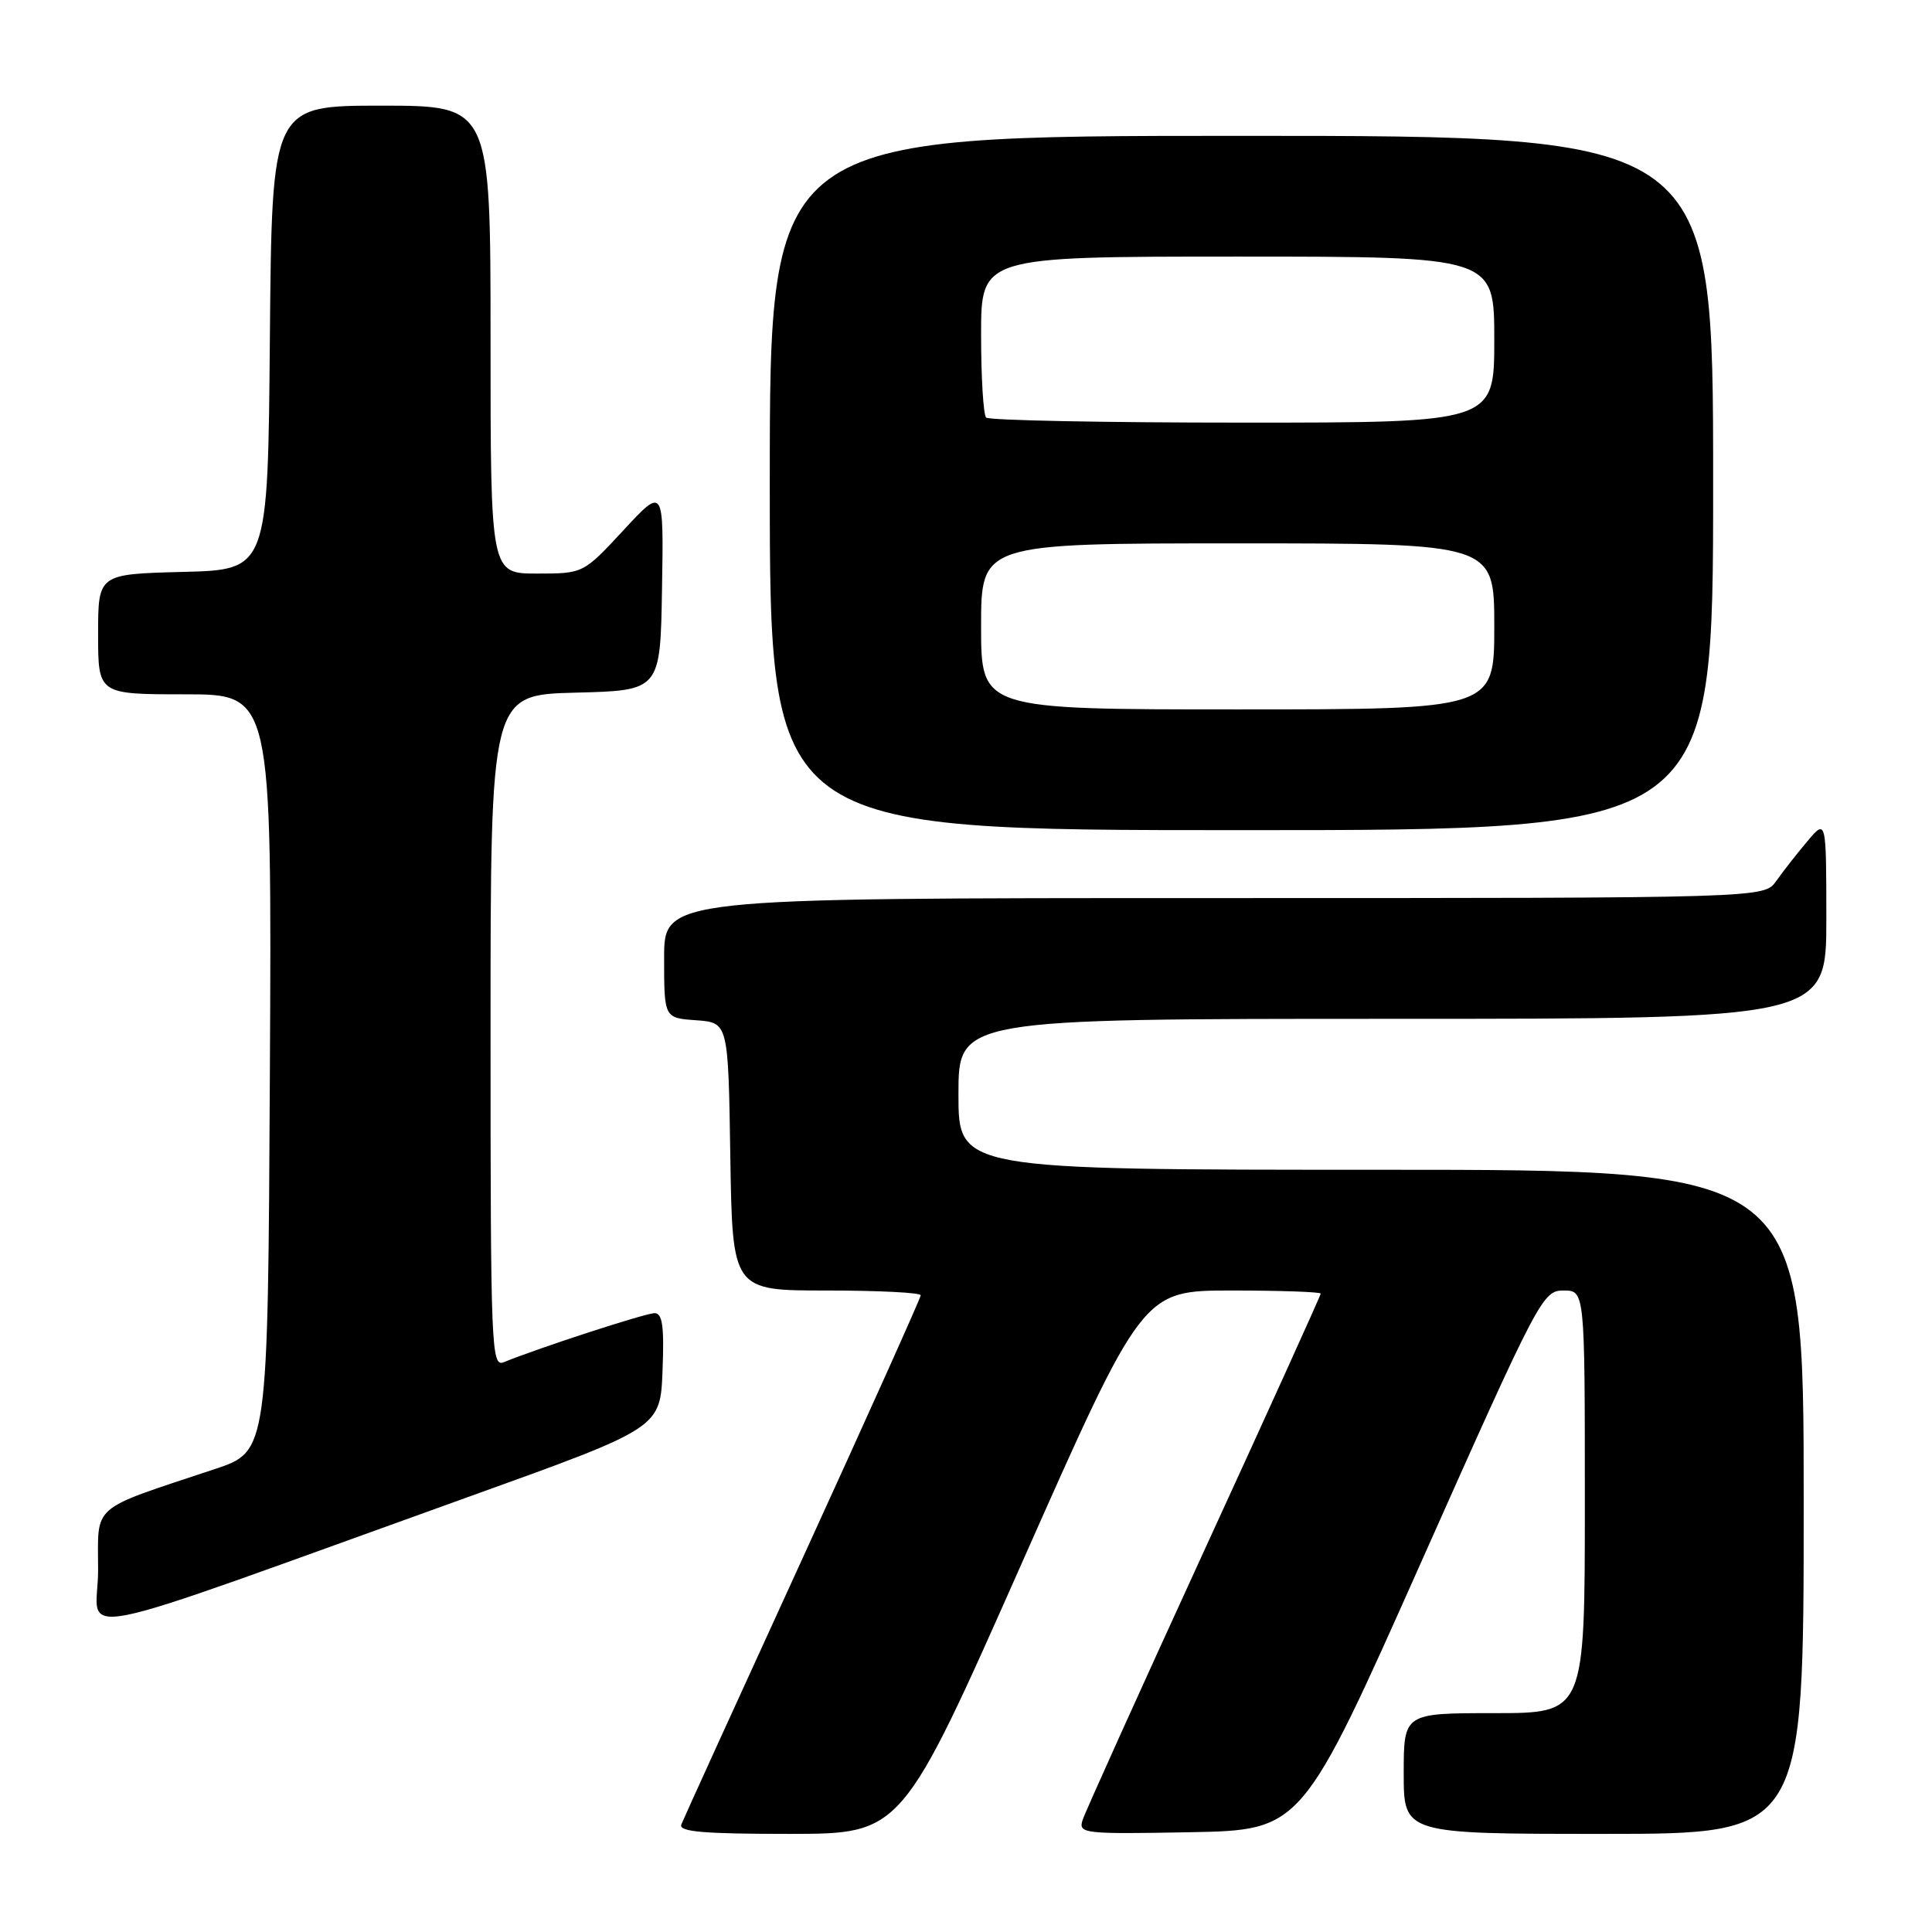 <?xml version="1.0" encoding="UTF-8" standalone="no"?>
<!DOCTYPE svg PUBLIC "-//W3C//DTD SVG 1.1//EN" "http://www.w3.org/Graphics/SVG/1.1/DTD/svg11.dtd" >
<svg xmlns="http://www.w3.org/2000/svg" xmlns:xlink="http://www.w3.org/1999/xlink" version="1.1" viewBox="0 0 256 256">
 <g >
 <path fill="currentColor"
d=" M 135.45 207.00 C 151.41 171.00 151.41 171.00 163.20 171.00 C 169.69 171.00 175.00 171.19 175.00 171.41 C 175.00 171.64 168.03 187.02 159.51 205.58 C 151.00 224.14 143.76 240.17 143.44 241.19 C 142.88 242.96 143.61 243.04 157.67 242.78 C 172.50 242.50 172.50 242.50 188.42 206.75 C 203.93 171.93 204.42 171.00 207.17 171.00 C 210.00 171.00 210.00 171.00 210.00 199.00 C 210.00 227.00 210.00 227.00 198.00 227.00 C 186.00 227.00 186.00 227.00 186.00 235.00 C 186.00 243.00 186.00 243.00 212.50 243.00 C 239.00 243.00 239.00 243.00 239.00 199.00 C 239.00 155.00 239.00 155.00 183.00 155.00 C 127.00 155.00 127.00 155.00 127.00 145.00 C 127.00 135.00 127.00 135.00 184.50 135.00 C 242.00 135.00 242.00 135.00 242.00 121.75 C 241.99 108.50 241.99 108.50 239.46 111.50 C 238.07 113.15 236.23 115.51 235.35 116.75 C 233.77 119.00 233.77 119.00 160.88 119.00 C 88.00 119.00 88.00 119.00 88.00 126.94 C 88.00 134.89 88.00 134.89 92.25 135.19 C 96.50 135.50 96.50 135.50 96.77 153.25 C 97.05 171.00 97.05 171.00 109.52 171.00 C 116.39 171.00 122.00 171.28 122.00 171.63 C 122.00 171.97 114.97 187.61 106.39 206.38 C 97.80 225.14 90.55 241.06 90.28 241.75 C 89.90 242.72 93.16 243.00 104.64 243.00 C 119.50 242.99 119.50 242.99 135.45 207.00 Z  M 62.50 198.19 C 87.50 189.20 87.50 189.20 87.79 181.60 C 88.02 175.73 87.78 174.00 86.73 174.00 C 85.54 174.00 71.45 178.58 66.75 180.50 C 65.10 181.17 65.00 178.70 65.00 136.64 C 65.00 92.07 65.00 92.07 76.25 91.78 C 87.50 91.50 87.50 91.50 87.72 78.00 C 87.95 64.50 87.95 64.50 82.62 70.25 C 77.29 76.00 77.29 76.00 71.15 76.00 C 65.00 76.00 65.00 76.00 65.00 45.00 C 65.00 14.00 65.00 14.00 50.51 14.00 C 36.03 14.00 36.03 14.00 35.76 44.75 C 35.50 75.50 35.50 75.50 24.25 75.78 C 13.00 76.07 13.00 76.07 13.00 84.03 C 13.00 92.00 13.00 92.00 24.51 92.00 C 36.02 92.00 36.02 92.00 35.76 142.16 C 35.50 192.31 35.50 192.31 28.50 194.65 C 11.76 200.22 13.00 199.15 13.00 208.04 C 13.00 216.98 6.80 218.21 62.50 198.19 Z  M 227.00 64.00 C 227.00 18.00 227.00 18.00 164.50 18.00 C 102.00 18.00 102.00 18.00 102.00 64.00 C 102.00 110.00 102.00 110.00 164.50 110.00 C 227.00 110.00 227.00 110.00 227.00 64.00 Z  M 130.00 83.00 C 130.00 72.00 130.00 72.00 164.00 72.00 C 198.00 72.00 198.00 72.00 198.00 83.00 C 198.00 94.00 198.00 94.00 164.00 94.00 C 130.00 94.00 130.00 94.00 130.00 83.00 Z  M 130.67 55.33 C 130.30 54.97 130.00 50.02 130.00 44.33 C 130.00 34.00 130.00 34.00 164.00 34.00 C 198.00 34.00 198.00 34.00 198.00 45.00 C 198.00 56.00 198.00 56.00 164.67 56.00 C 146.33 56.00 131.03 55.70 130.67 55.33 Z "/>
</g>
</svg>